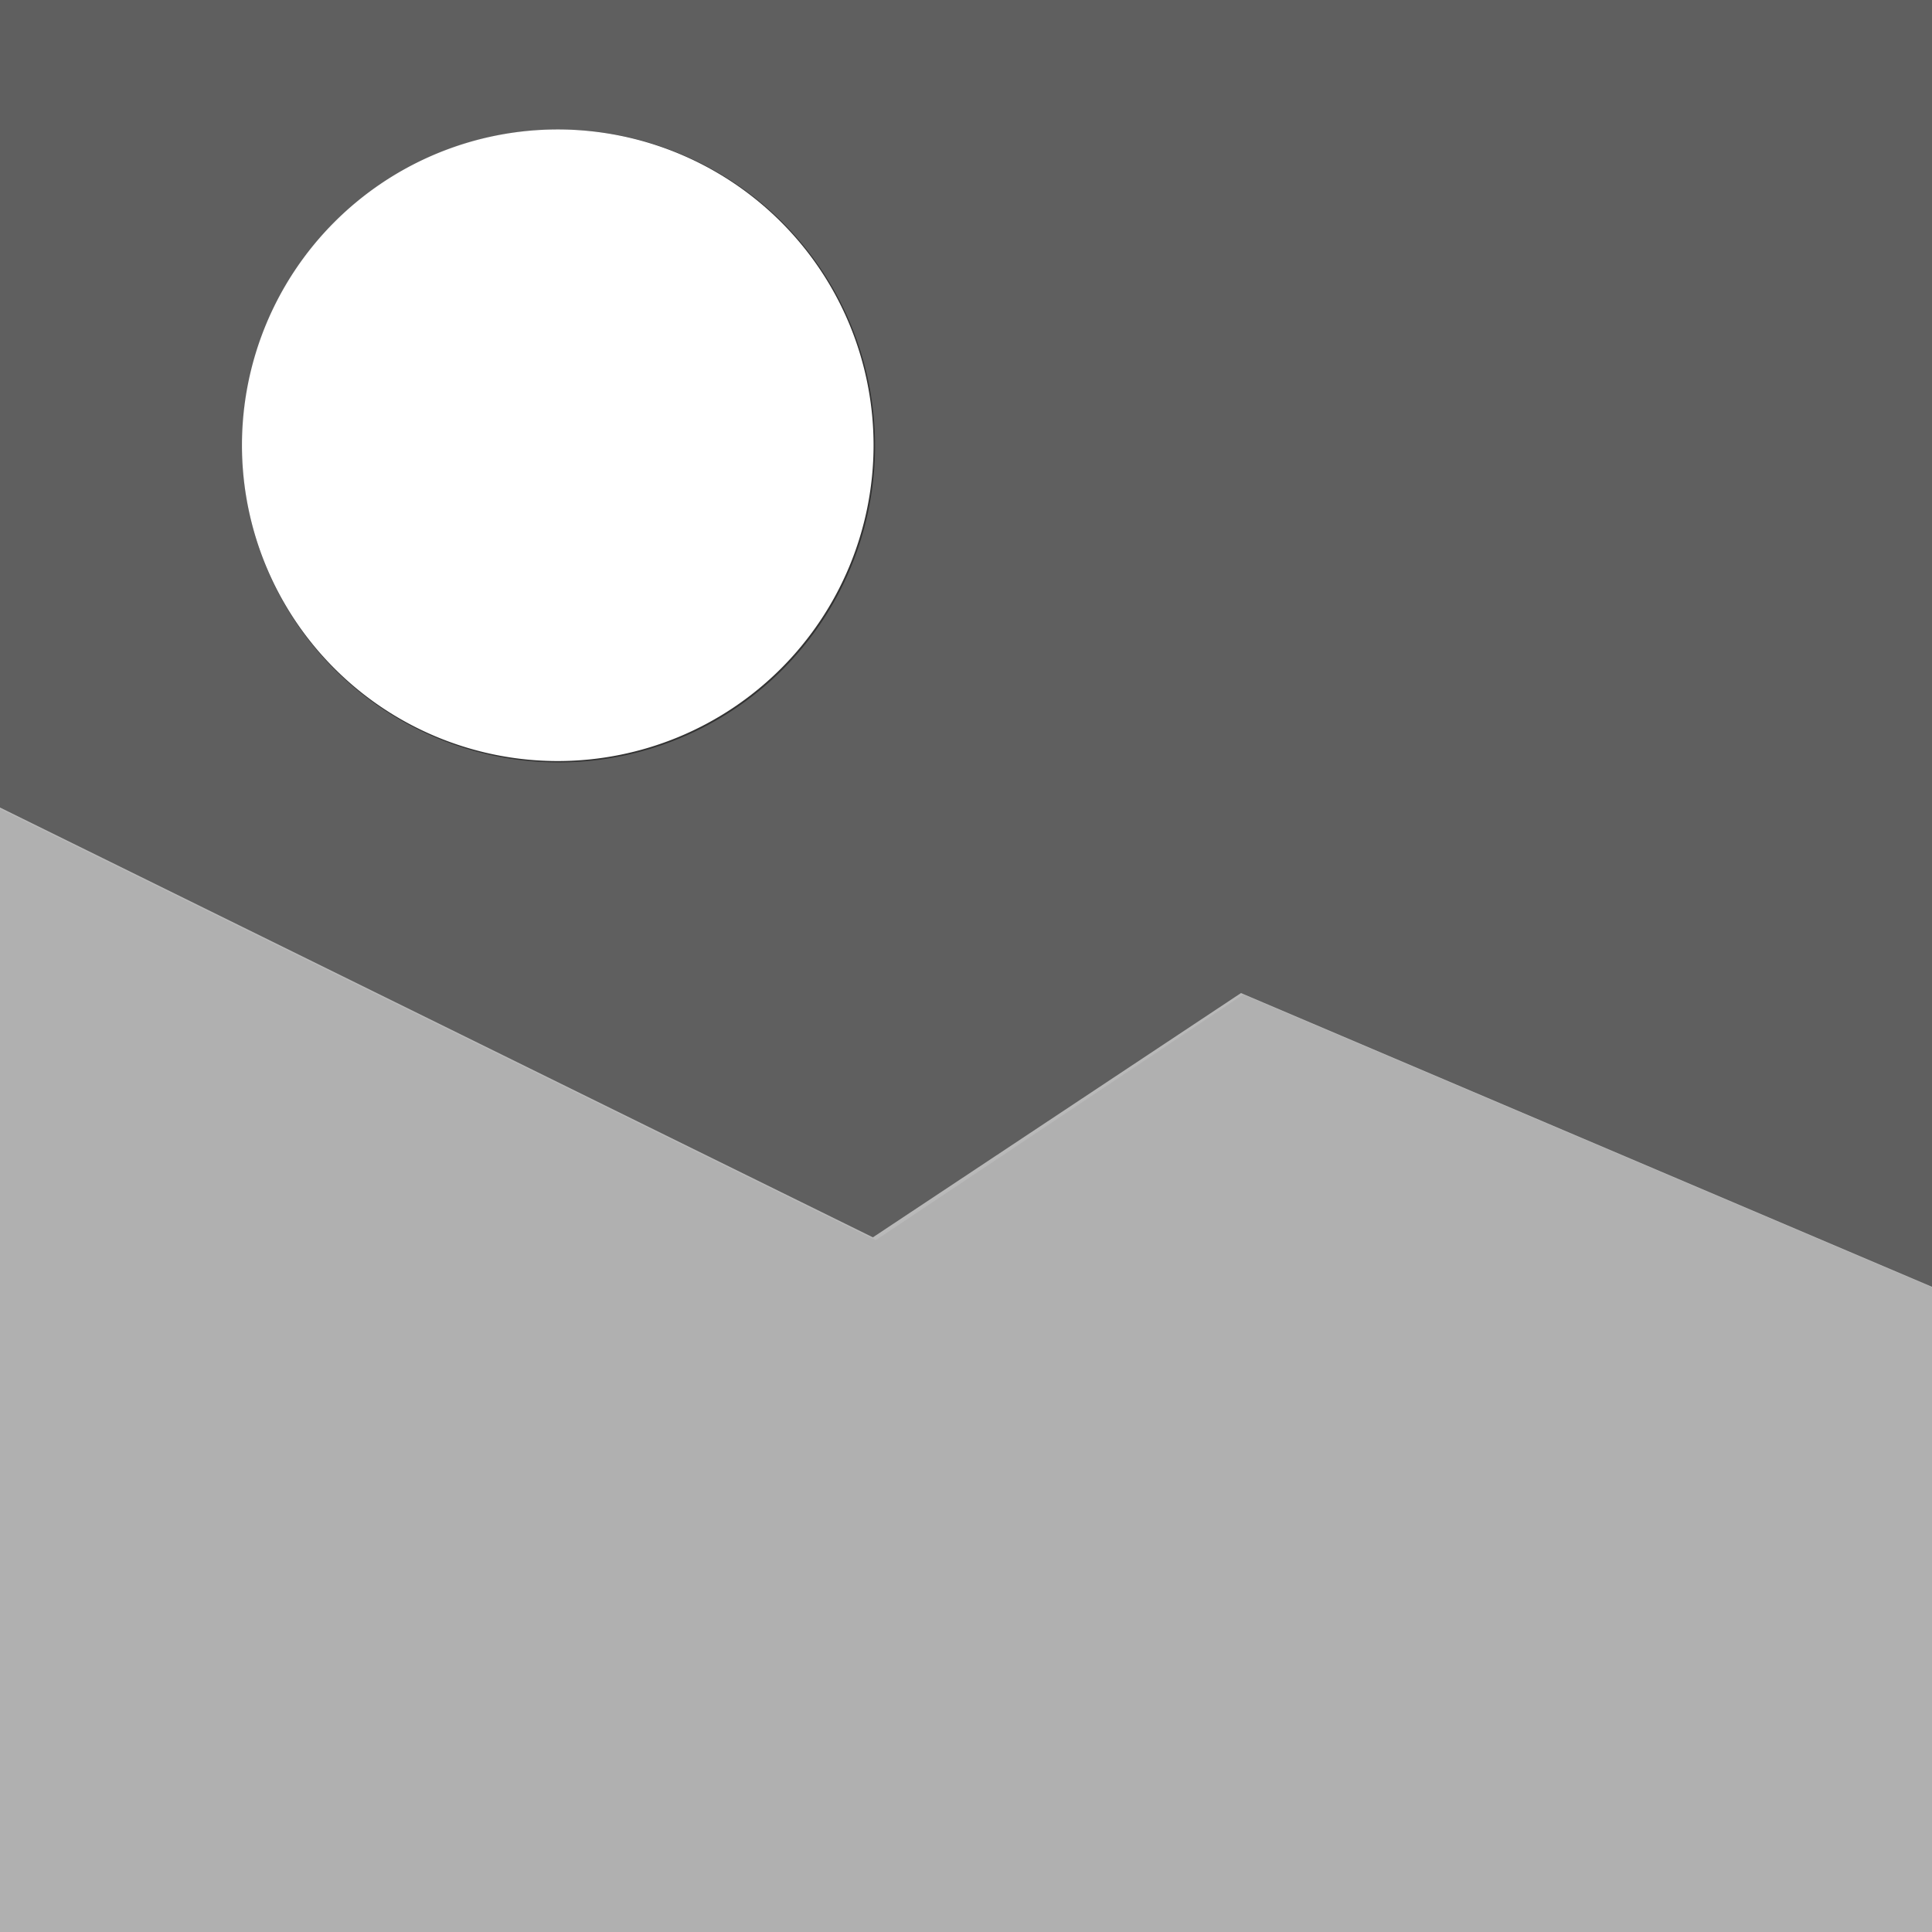 <?xml version="1.0" encoding="UTF-8" standalone="no"?>
<!-- Created with Inkscape (http://www.inkscape.org/) -->

<svg
   xmlns:dc="http://purl.org/dc/elements/1.1/"
   xmlns:cc="http://creativecommons.org/ns#"
   xmlns:rdf="http://www.w3.org/1999/02/22-rdf-syntax-ns#"
   xmlns:svg="http://www.w3.org/2000/svg"
   xmlns="http://www.w3.org/2000/svg"
   xmlns:sodipodi="http://sodipodi.sourceforge.net/DTD/sodipodi-0.dtd"
   xmlns:inkscape="http://www.inkscape.org/namespaces/inkscape"
   width="22"
   height="22"
   viewBox="0 0 5.821 5.821"
   version="1.1"
   id="svg8"
   inkscape:version="0.92+devel 15698 custom"
   sodipodi:docname="glyph-picture.svg">
  <rect x="0" y="0" width="5.821" height="5.821" fill="#333333" stroke="none"/>
  <defs
     id="defs2" />
  <sodipodi:namedview
     id="base"
     pagecolor="#002466"
     bordercolor="#ffffff"
     borderopacity="0.29"
     inkscape:pageopacity="1"
     inkscape:pageshadow="2"
     inkscape:zoom="37.363636"
     inkscape:cx="11"
     inkscape:cy="11"
     inkscape:document-units="px"
     inkscape:current-layer="svg8"
     inkscape:document-rotation="0"
     showgrid="false"
     units="px"
     inkscape:showpageshadow="false"
     borderlayer="true"
     inkscape:window-width="1920"
     inkscape:window-height="1054"
     inkscape:window-x="0"
     inkscape:window-y="0"
     inkscape:window-maximized="1"
     inkscape:snap-page="true"
     inkscape:snap-bbox="false"
     inkscape:object-paths="false"
     inkscape:snap-intersection-paths="true"
     inkscape:snap-midpoints="false"
     inkscape:snap-smooth-nodes="true" />
  <g
     id="g4277"
     inkscape:label="#glyph">
    <path
       sodipodi:nodetypes="ccccccc"
       inkscape:connector-curvature="0"
       id="path4263"
       d="M 5.821,3.877 3.739,2.992 2.63,3.728 0,2.433 v 3.388 h 5.821 z"
       style="opacity:0.798;fill:#d0d0d0;stroke:none;stroke-width:0.265px;stroke-linecap:butt;stroke-linejoin:miter;stroke-opacity:1" />
    <path
       inkscape:connector-curvature="0"
       id="path4265"
       transform="scale(0.265)"
       d="M 0,0 V 9.197 L 9.957,14.1 14.133,11.309 22,14.652 V 0 Z M 6.352,1.473 A 3.597,3.597 0 0 1 9.949,5.07 3.597,3.597 0 0 1 6.352,8.668 3.597,3.597 0 0 1 2.754,5.07 3.597,3.597 0 0 1 6.352,1.473 Z"
       style="opacity:0.281;fill:#d0d0d0;stroke:none;stroke-width:1px;stroke-linecap:butt;stroke-linejoin:miter;stroke-opacity:1" />
    <path
       inkscape:connector-curvature="0"
       id="path4267"
       d="M 2.632,1.342 A 0.952,0.952 0 0 1 1.681,2.293 0.952,0.952 0 0 1 0.729,1.342 0.952,0.952 0 0 1 1.681,0.39 0.952,0.952 0 0 1 2.632,1.342 Z"
       style="opacity:1;fill:#ffffff;stroke:none;stroke-width:0.529;stroke-linejoin:round" />
  </g>
</svg>
